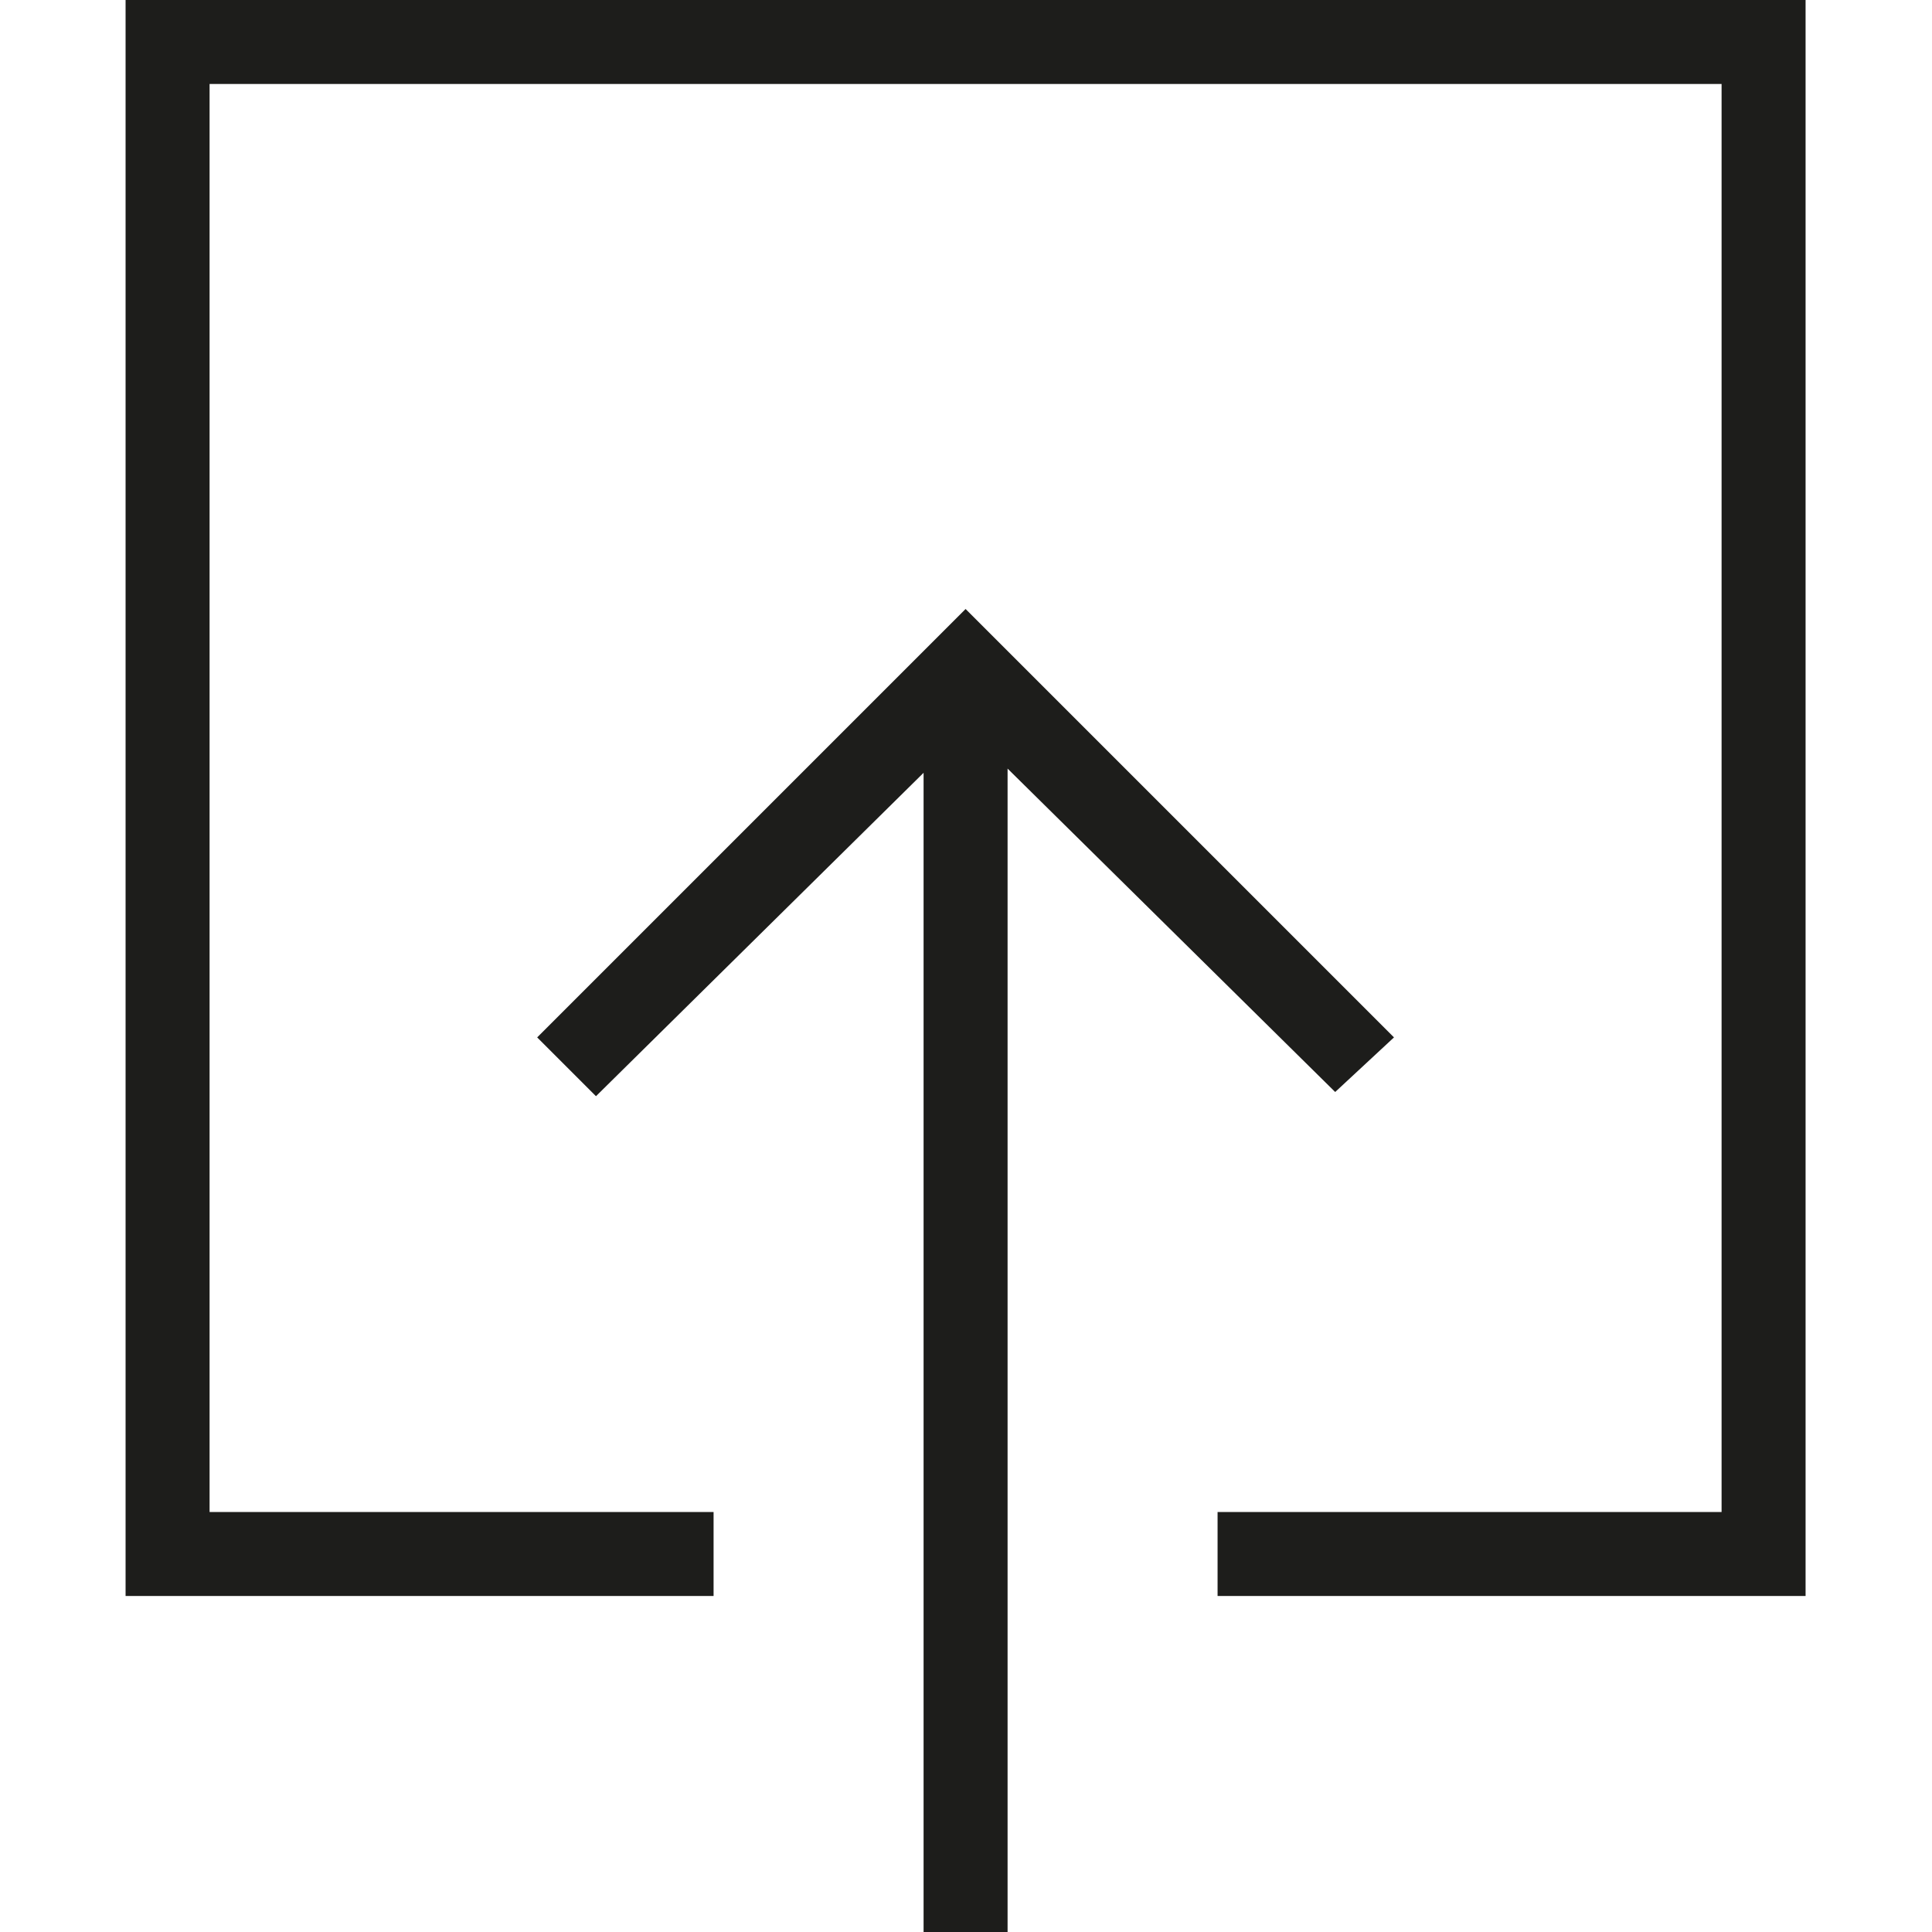 <svg version="1.2" xmlns="http://www.w3.org/2000/svg" xmlns:xlink="http://www.w3.org/1999/xlink" overflow="visible" preserveAspectRatio="none" viewBox="-2.99 0 46 46" width="24" height="24"><g>
	<g>
		<path d="M30.2,24.7L20,14.5L9.8,24.7l1.4,1.4l7.8-7.7V46h2V18.3l7.8,7.7L30.2,24.7z M0,0v38h14v-2H2V2h36v34H26v2h14V0H0z" style="fill: rgb(29, 29, 27);" vector-effect="non-scaling-stroke"/>
	</g>
</g><g/></svg>